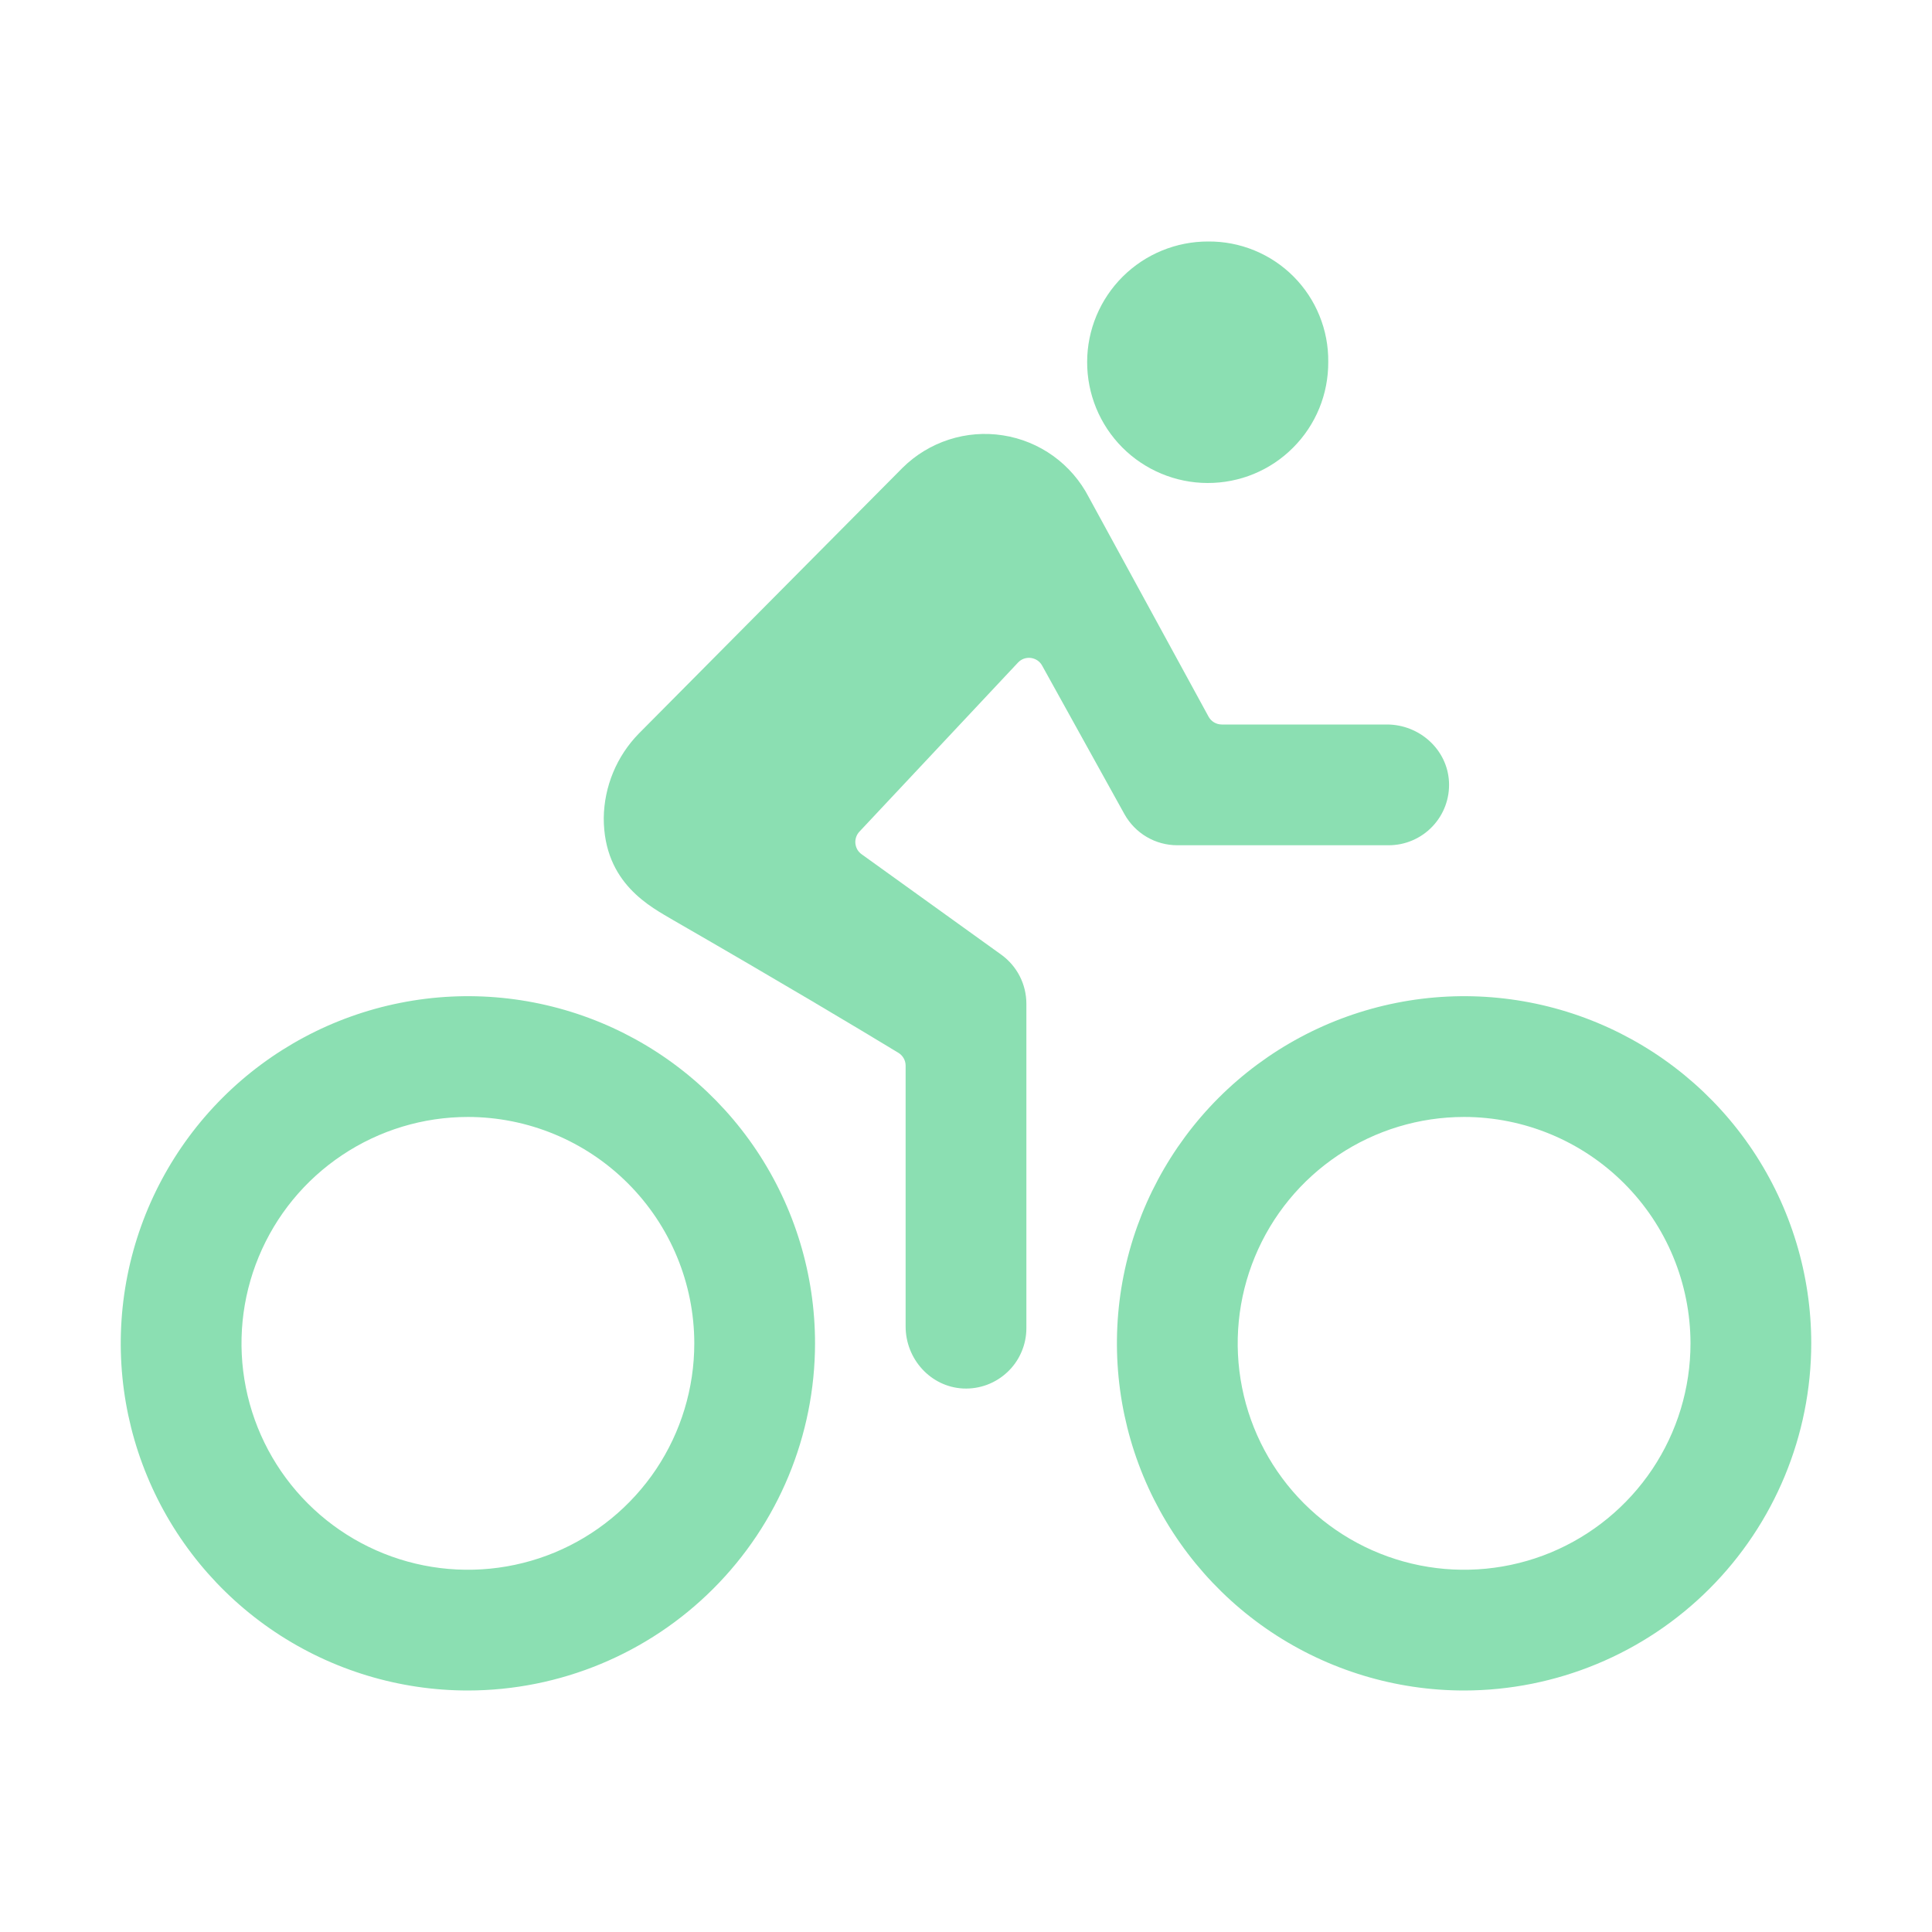 <svg width="44" height="44" viewBox="0 0 44 44" fill="none" xmlns="http://www.w3.org/2000/svg">
<path d="M33.344 38.5C31.78 38.5 30.252 38.036 28.951 37.168C27.651 36.299 26.638 35.064 26.039 33.619C25.441 32.175 25.284 30.585 25.589 29.051C25.895 27.518 26.648 26.109 27.753 25.003C28.859 23.898 30.268 23.145 31.801 22.84C33.335 22.534 34.925 22.691 36.369 23.289C37.814 23.888 39.049 24.901 39.918 26.201C40.786 27.502 41.25 29.03 41.25 30.594C41.248 32.69 40.414 34.7 38.932 36.182C37.45 37.664 35.44 38.498 33.344 38.5ZM33.344 25.438C32.324 25.438 31.327 25.74 30.479 26.307C29.631 26.873 28.97 27.678 28.58 28.621C28.19 29.563 28.088 30.6 28.287 31.6C28.485 32.6 28.977 33.519 29.698 34.24C30.419 34.961 31.338 35.452 32.338 35.651C33.338 35.85 34.375 35.748 35.317 35.358C36.259 34.967 37.064 34.306 37.631 33.459C38.198 32.611 38.5 31.614 38.5 30.594C38.498 29.227 37.955 27.916 36.988 26.95C36.021 25.983 34.711 25.439 33.344 25.438ZM10.656 38.5C9.093 38.5 7.564 38.036 6.264 37.168C4.964 36.299 3.95 35.064 3.352 33.619C2.753 32.175 2.597 30.585 2.902 29.051C3.207 27.518 3.96 26.109 5.066 25.003C6.171 23.898 7.58 23.145 9.114 22.84C10.648 22.534 12.237 22.691 13.682 23.289C15.127 23.888 16.361 24.901 17.23 26.201C18.099 27.502 18.562 29.03 18.562 30.594C18.56 32.69 17.727 34.7 16.244 36.182C14.762 37.664 12.752 38.498 10.656 38.5ZM10.656 25.438C9.636 25.438 8.64 25.74 7.792 26.307C6.944 26.873 6.283 27.678 5.893 28.621C5.502 29.563 5.4 30.6 5.599 31.6C5.798 32.6 6.289 33.519 7.01 34.24C7.731 34.961 8.65 35.452 9.65 35.651C10.65 35.85 11.687 35.748 12.63 35.358C13.572 34.967 14.377 34.306 14.944 33.459C15.51 32.611 15.812 31.614 15.812 30.594C15.811 29.227 15.267 27.916 14.3 26.95C13.334 25.983 12.023 25.439 10.656 25.438ZM27.5 11C27.862 11.001 28.221 10.931 28.556 10.793C28.891 10.654 29.195 10.451 29.45 10.194C29.706 9.938 29.909 9.633 30.046 9.298C30.183 8.963 30.252 8.604 30.25 8.241C30.254 7.881 30.186 7.524 30.05 7.19C29.915 6.856 29.713 6.552 29.459 6.297C29.205 6.042 28.902 5.84 28.568 5.703C28.235 5.566 27.878 5.497 27.517 5.5C27.156 5.499 26.798 5.569 26.464 5.706C26.13 5.843 25.826 6.045 25.57 6.299C25.314 6.554 25.11 6.857 24.971 7.19C24.832 7.523 24.76 7.88 24.759 8.241C24.758 8.603 24.828 8.96 24.965 9.295C25.102 9.629 25.303 9.932 25.558 10.189C25.812 10.445 26.115 10.648 26.448 10.787C26.782 10.927 27.139 10.999 27.5 11Z" fill="#8BDFB2"/>
<path d="M31.586 16.5H27.826C27.764 16.5 27.703 16.483 27.65 16.452C27.597 16.421 27.554 16.375 27.524 16.321L24.796 11.322C24.604 10.951 24.327 10.63 23.988 10.385C23.649 10.141 23.256 9.979 22.843 9.915C22.43 9.85 22.007 9.883 21.61 10.012C21.212 10.141 20.85 10.361 20.553 10.656L14.549 16.706C14.045 17.221 13.759 17.911 13.75 18.631C13.75 20.127 14.833 20.659 15.34 20.96C17.789 22.371 19.514 23.403 20.46 23.977C20.51 24.007 20.552 24.05 20.581 24.102C20.61 24.153 20.625 24.211 20.625 24.27V30.21C20.625 30.95 21.194 31.585 21.934 31.622C22.12 31.631 22.305 31.602 22.48 31.537C22.654 31.472 22.813 31.372 22.948 31.244C23.083 31.116 23.19 30.962 23.263 30.791C23.337 30.62 23.375 30.436 23.375 30.25V22.859C23.375 22.641 23.323 22.426 23.224 22.232C23.124 22.037 22.98 21.87 22.803 21.742L19.623 19.455C19.583 19.427 19.55 19.39 19.525 19.348C19.501 19.305 19.486 19.258 19.481 19.209C19.476 19.16 19.482 19.111 19.498 19.064C19.514 19.018 19.539 18.976 19.573 18.94L23.183 15.091C23.22 15.051 23.265 15.021 23.316 15.002C23.367 14.984 23.422 14.977 23.476 14.984C23.529 14.991 23.581 15.01 23.626 15.04C23.671 15.071 23.708 15.111 23.734 15.159L25.609 18.543C25.729 18.757 25.903 18.936 26.114 19.06C26.326 19.185 26.567 19.25 26.812 19.25H31.625C31.811 19.25 31.996 19.213 32.167 19.139C32.338 19.066 32.493 18.959 32.621 18.824C32.75 18.689 32.85 18.53 32.915 18.355C32.98 18.181 33.009 17.995 33 17.809C32.964 17.069 32.326 16.5 31.586 16.5Z" fill="#8BDFB2"/>
</svg>

